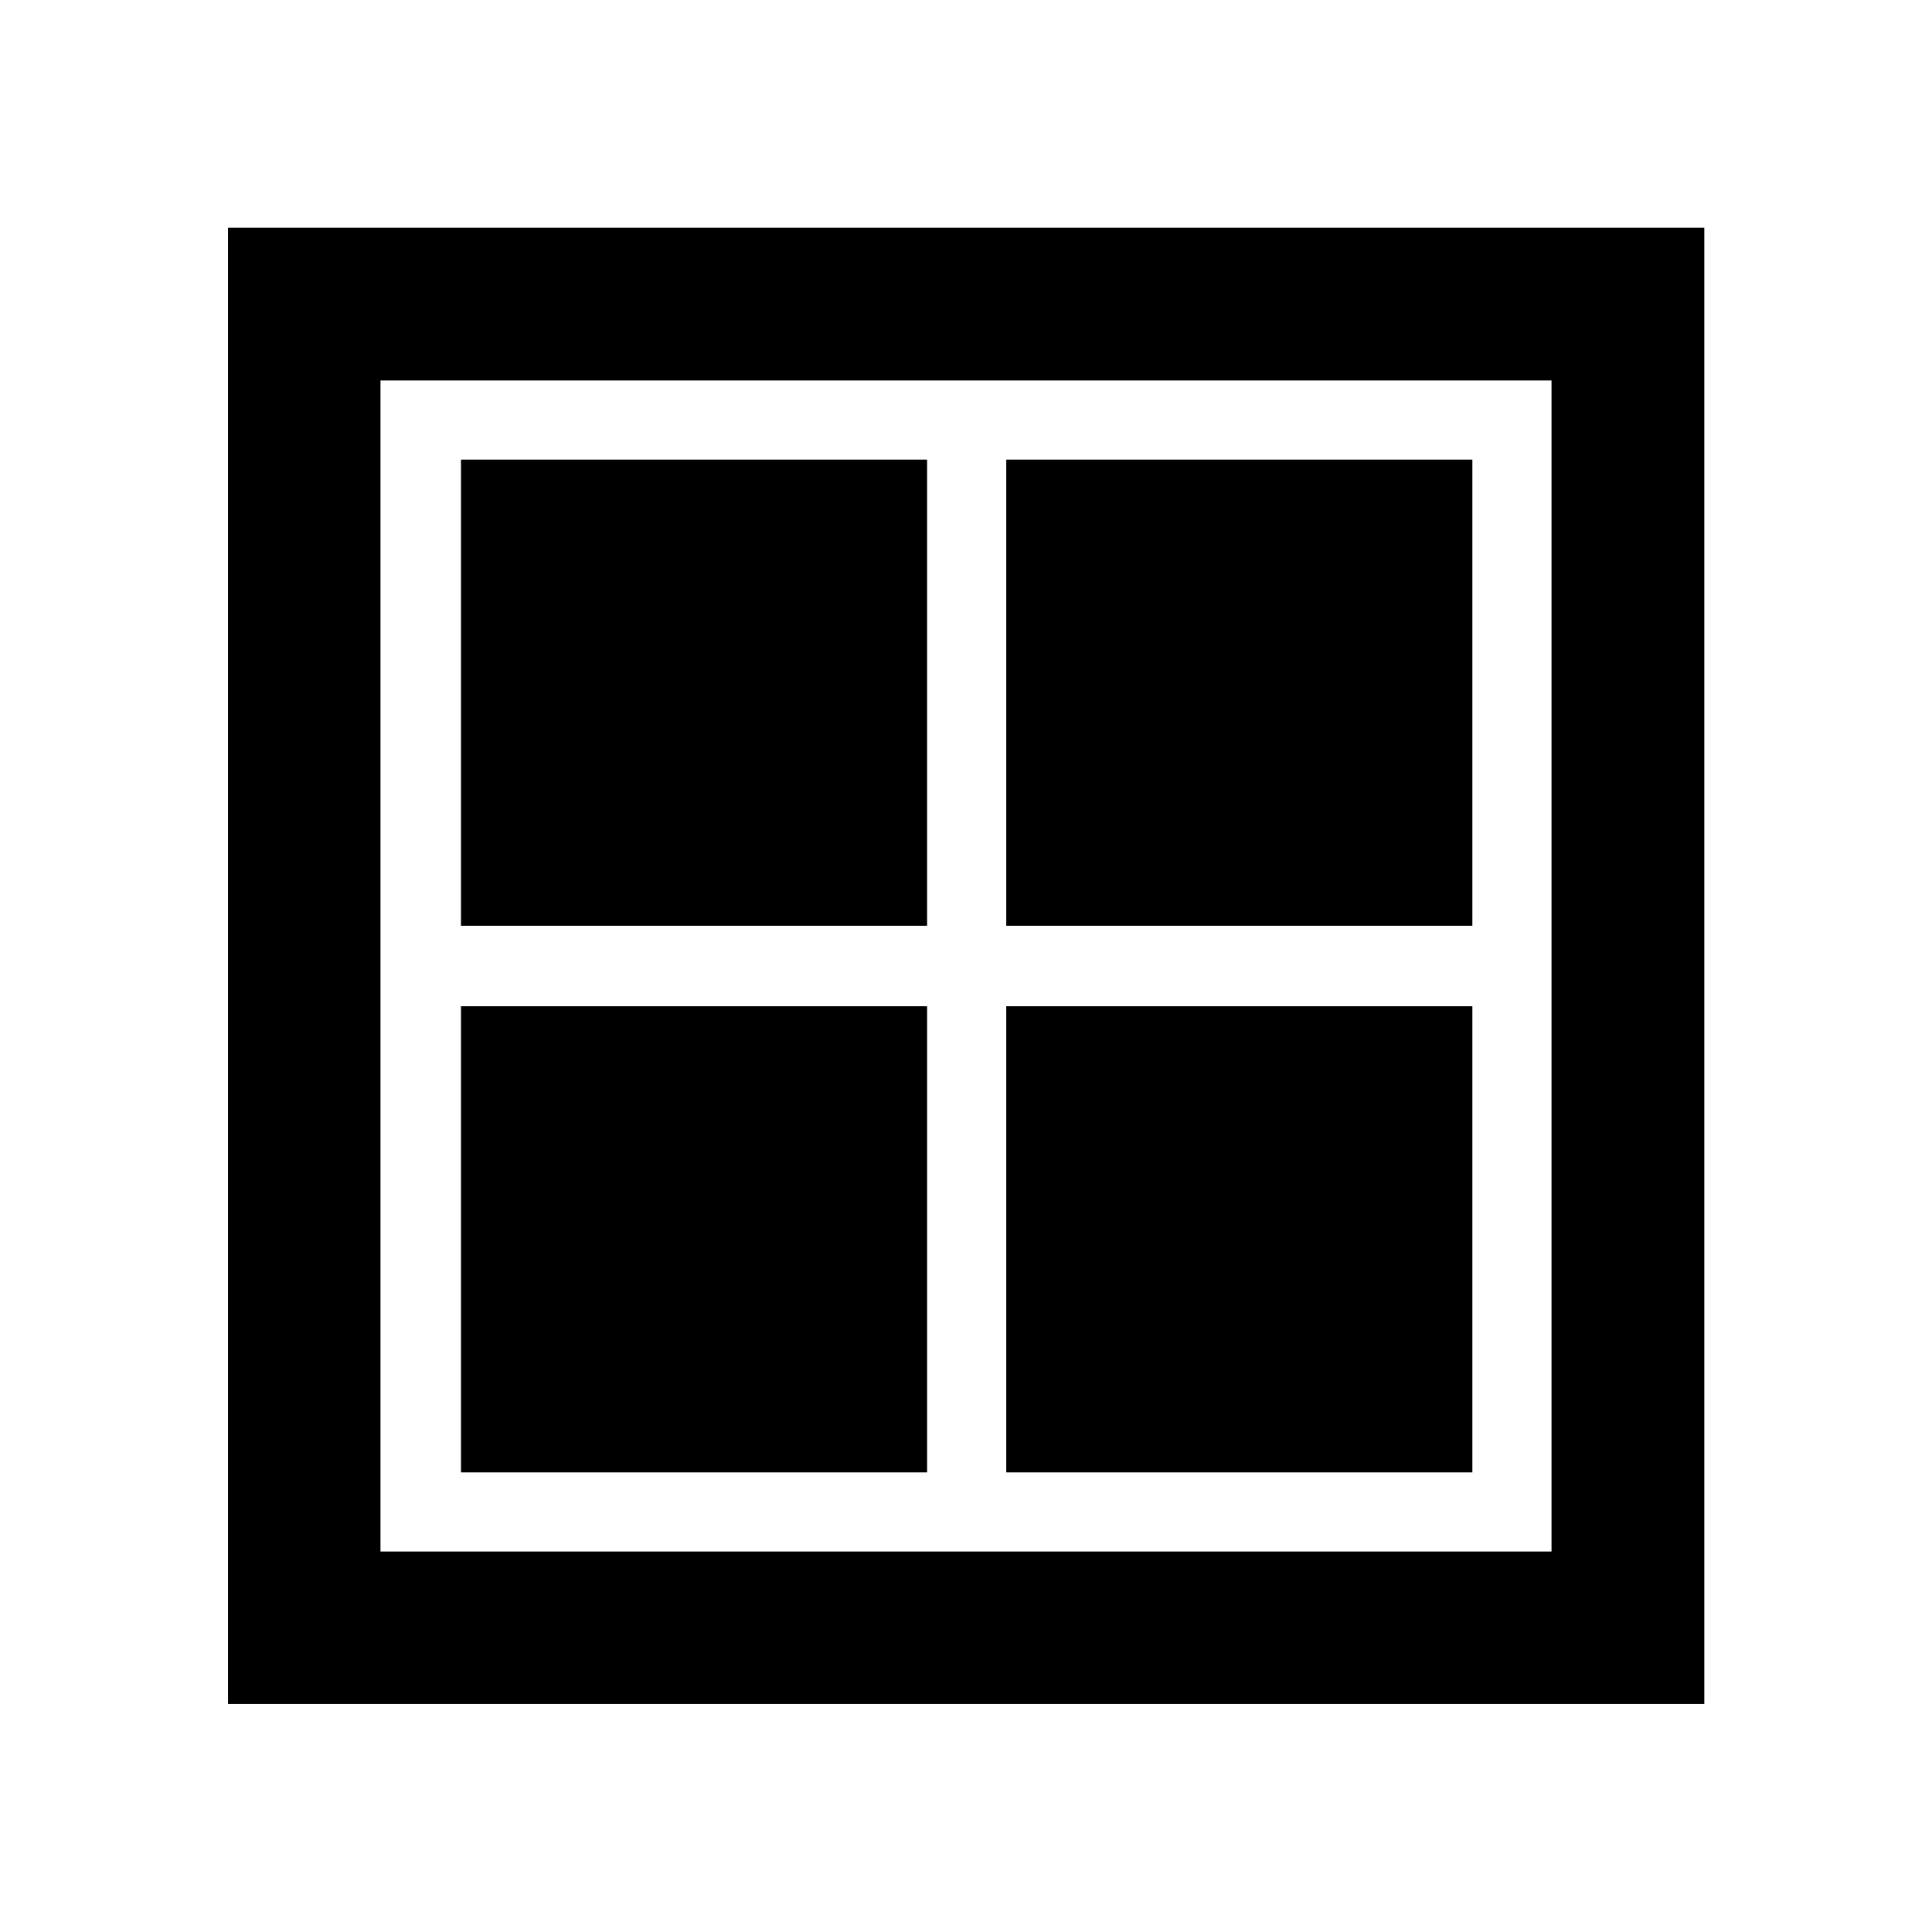 <svg xmlns="http://www.w3.org/2000/svg" height="40" viewBox="0 -960 960 960" width="40"><path d="M229.06-500v-231.61h231.61V-500H229.06Zm0 271.61V-460h231.61v231.61H229.06ZM500-500v-231.61h231.61V-500H500Zm0 271.61V-460h231.61v231.61H500ZM113.3-113.3v-733.56h733.56v733.56H113.3Zm75.76-75.76h581.88v-581.88H189.06v581.88Z"/></svg>